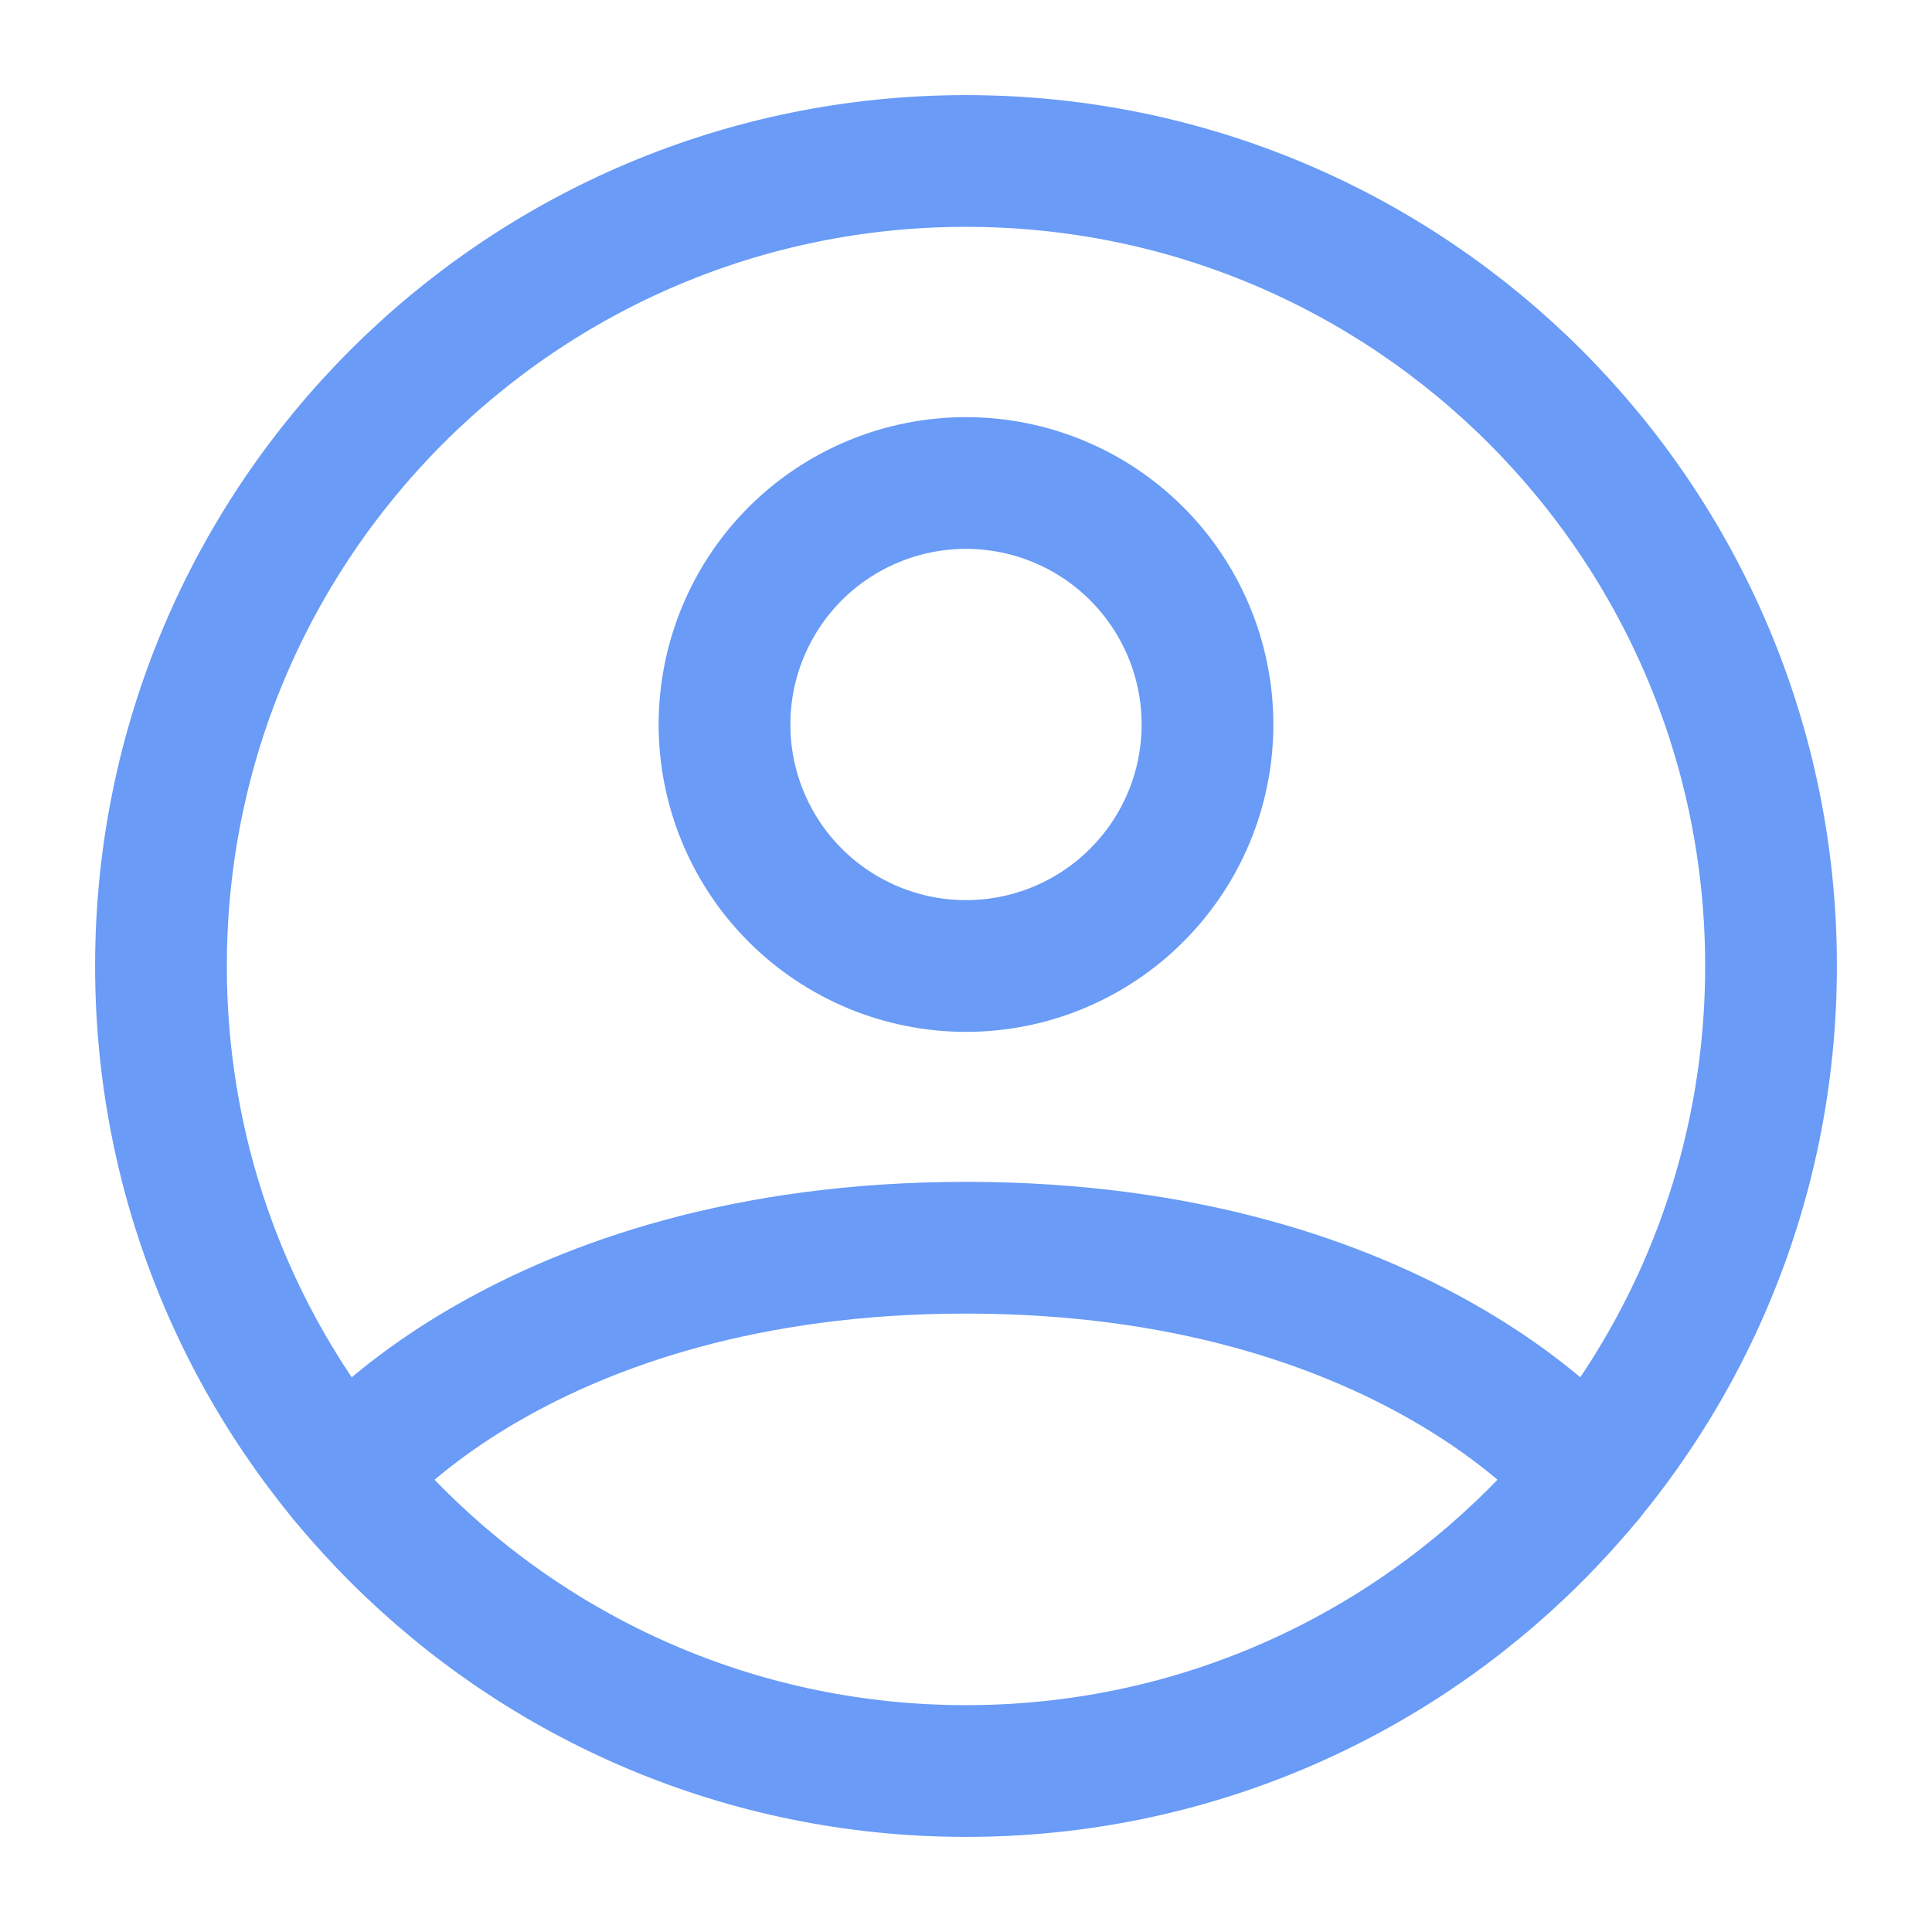 <svg width="22" height="22" viewBox="0 0 22 22" fill="none" xmlns="http://www.w3.org/2000/svg">
<path d="M11 1.833C5.937 1.833 1.833 5.937 1.833 11C1.833 16.063 5.937 20.167 11 20.167C16.063 20.167 20.167 16.063 20.167 11C20.167 5.937 16.063 1.833 11 1.833Z" stroke="#699BF7" stroke-width="1.5" stroke-linecap="round" stroke-linejoin="round"/>
<path d="M3.915 16.817C3.915 16.817 5.958 14.208 11 14.208C16.042 14.208 18.086 16.817 18.086 16.817M11 11C11.729 11 12.429 10.71 12.944 10.194C13.46 9.679 13.75 8.979 13.75 8.25C13.75 7.521 13.46 6.821 12.944 6.305C12.429 5.79 11.729 5.5 11 5.5C10.271 5.5 9.571 5.79 9.055 6.305C8.54 6.821 8.25 7.521 8.25 8.25C8.25 8.979 8.54 9.679 9.055 10.194C9.571 10.71 10.271 11 11 11V11Z" stroke="#699BF7" stroke-width="1.5" stroke-linecap="round" stroke-linejoin="round"/>
</svg>
